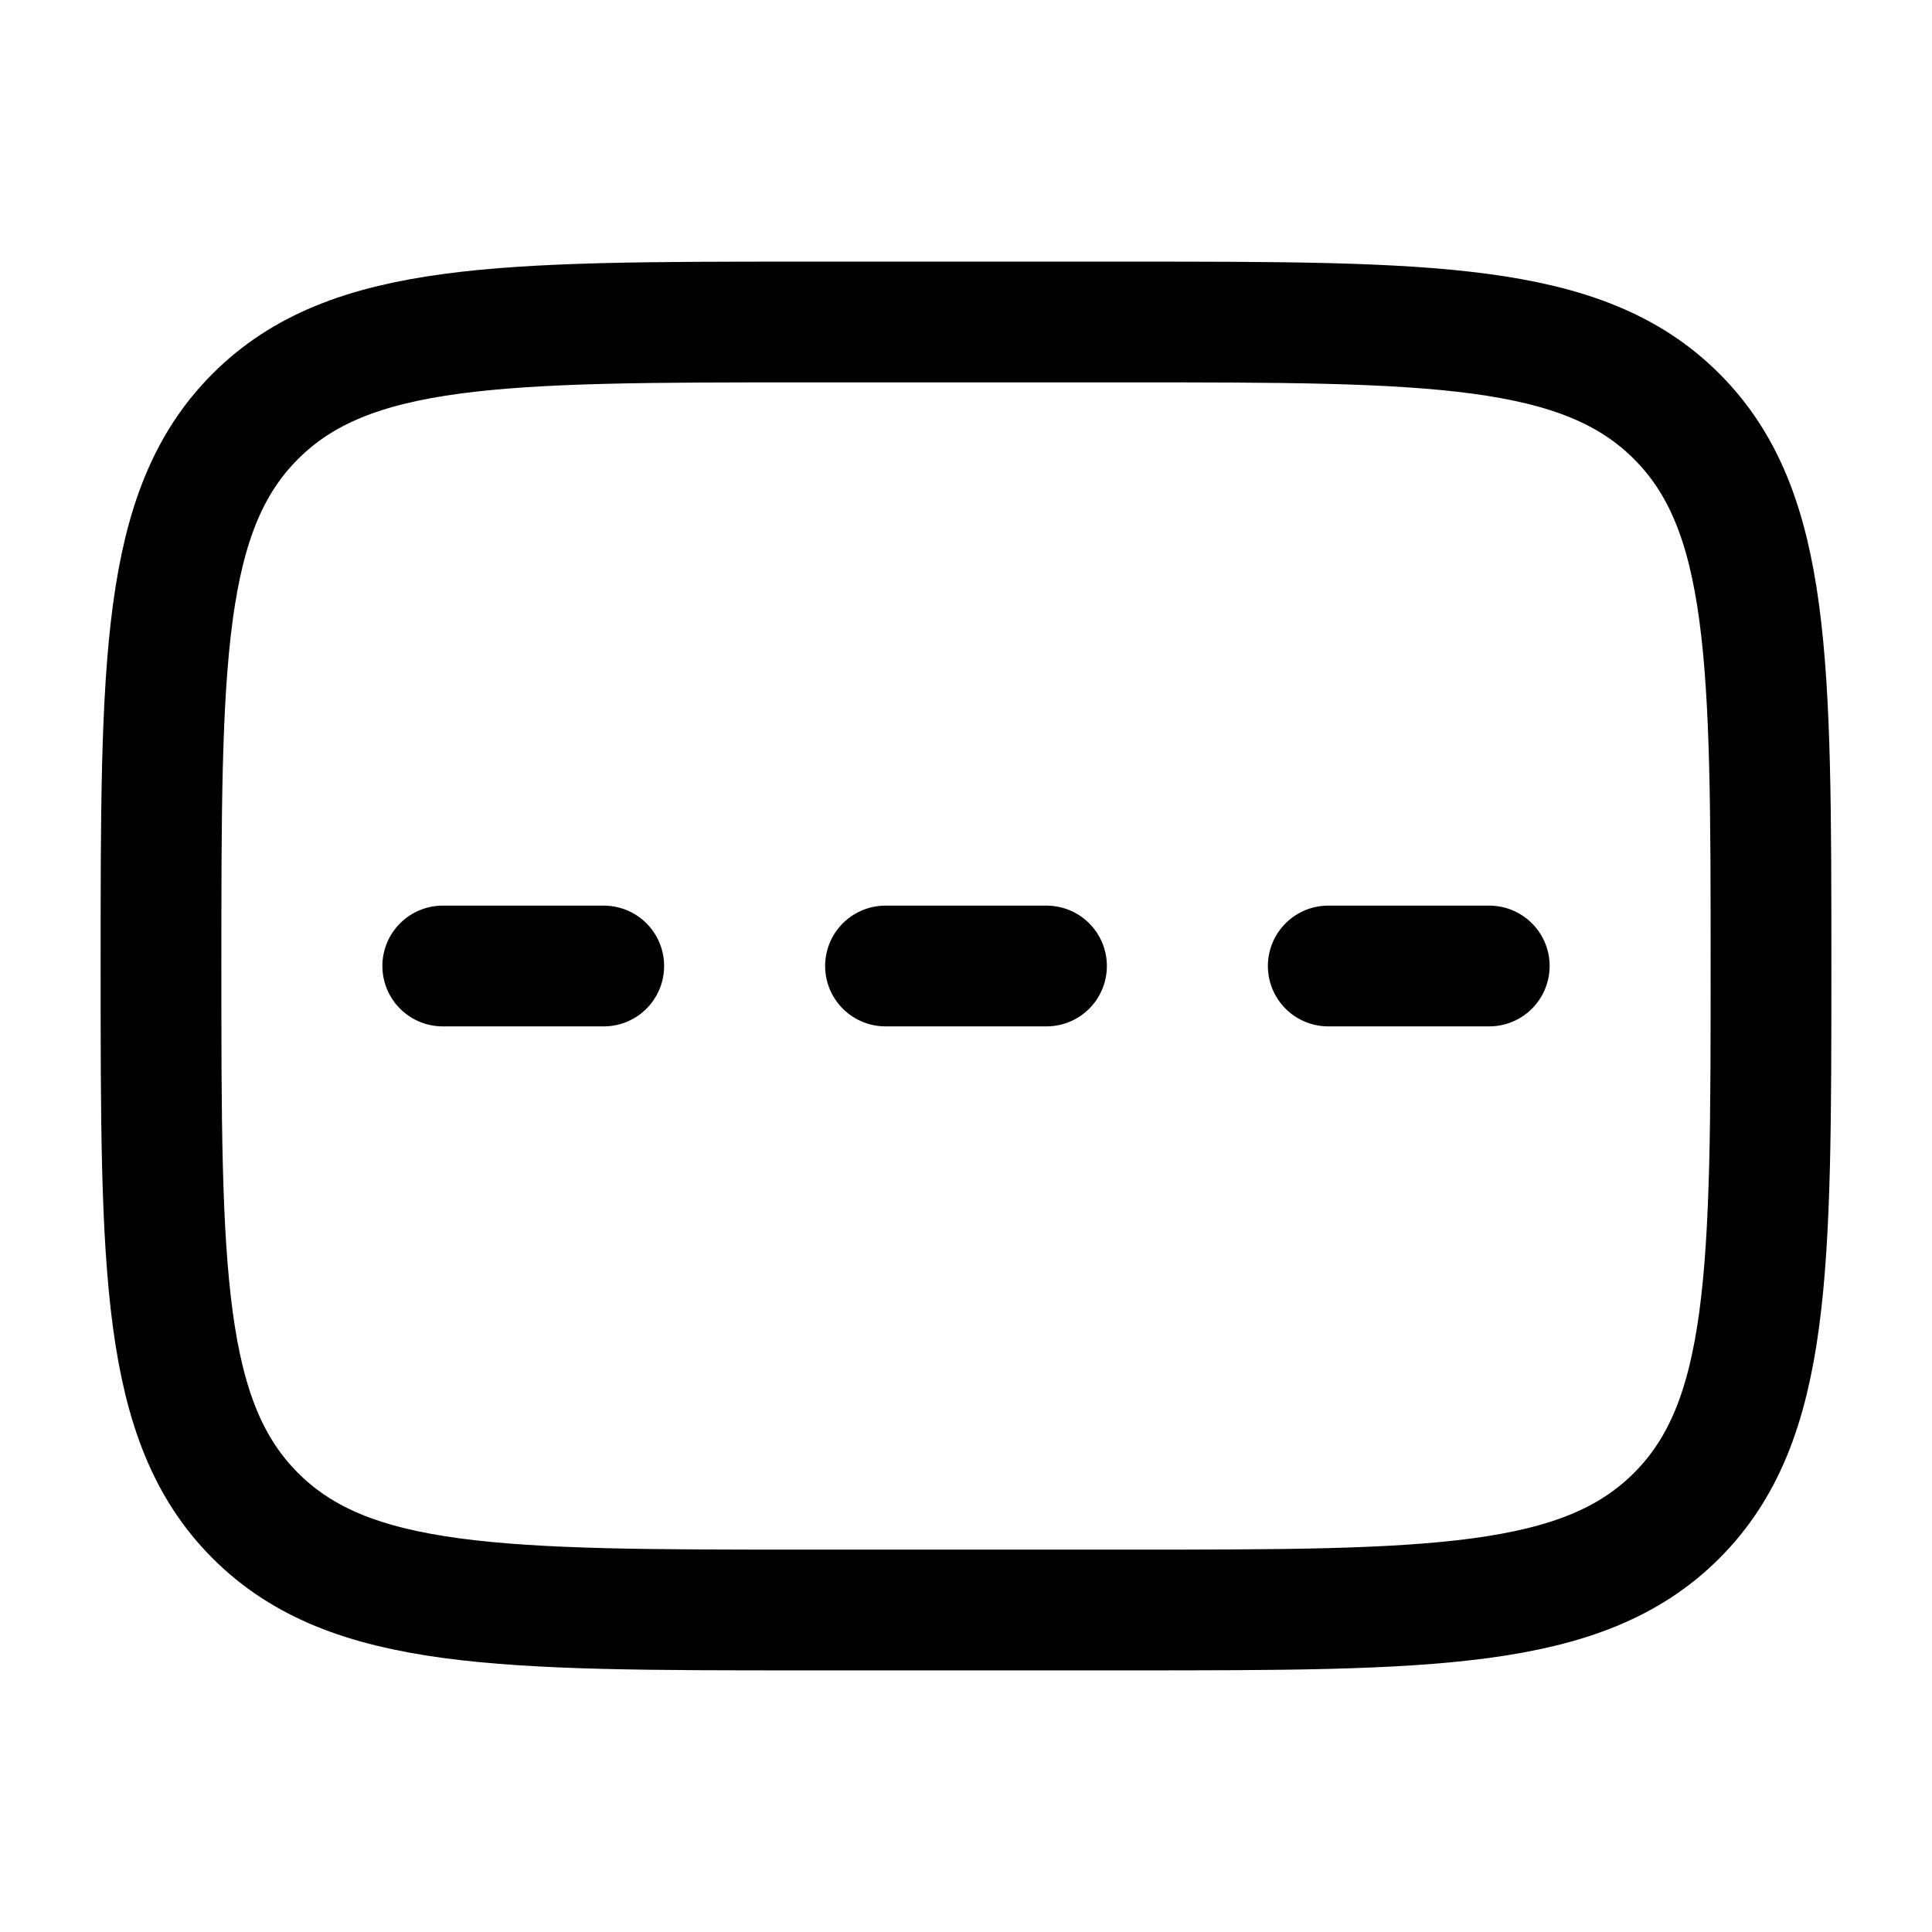 <svg xmlns="http://www.w3.org/2000/svg" width="3em" height="3em" viewBox="0 0 24 24"><path fill="none" stroke="currentColor" stroke-linecap="round" stroke-linejoin="round" stroke-width="1.5" d="M20.828 5.172C19.657 4 17.771 4 14 4h-4C6.229 4 4.343 4 3.172 5.172m17.656 0C22 6.343 22 8.229 22 12s0 5.657-1.172 6.828m0-13.656q0 0 0 0m-17.656 0C2 6.343 2 8.229 2 12s0 5.657 1.172 6.828m0-13.656q0 0 0 0m0 13.656C4.343 20 6.229 20 10 20h4c3.771 0 5.657 0 6.828-1.172m-17.656 0q0 0 0 0m17.656 0q0 0 0 0M13 12h-2m7.5 0h-2m-9 0h-2" color="currentColor"/></svg>